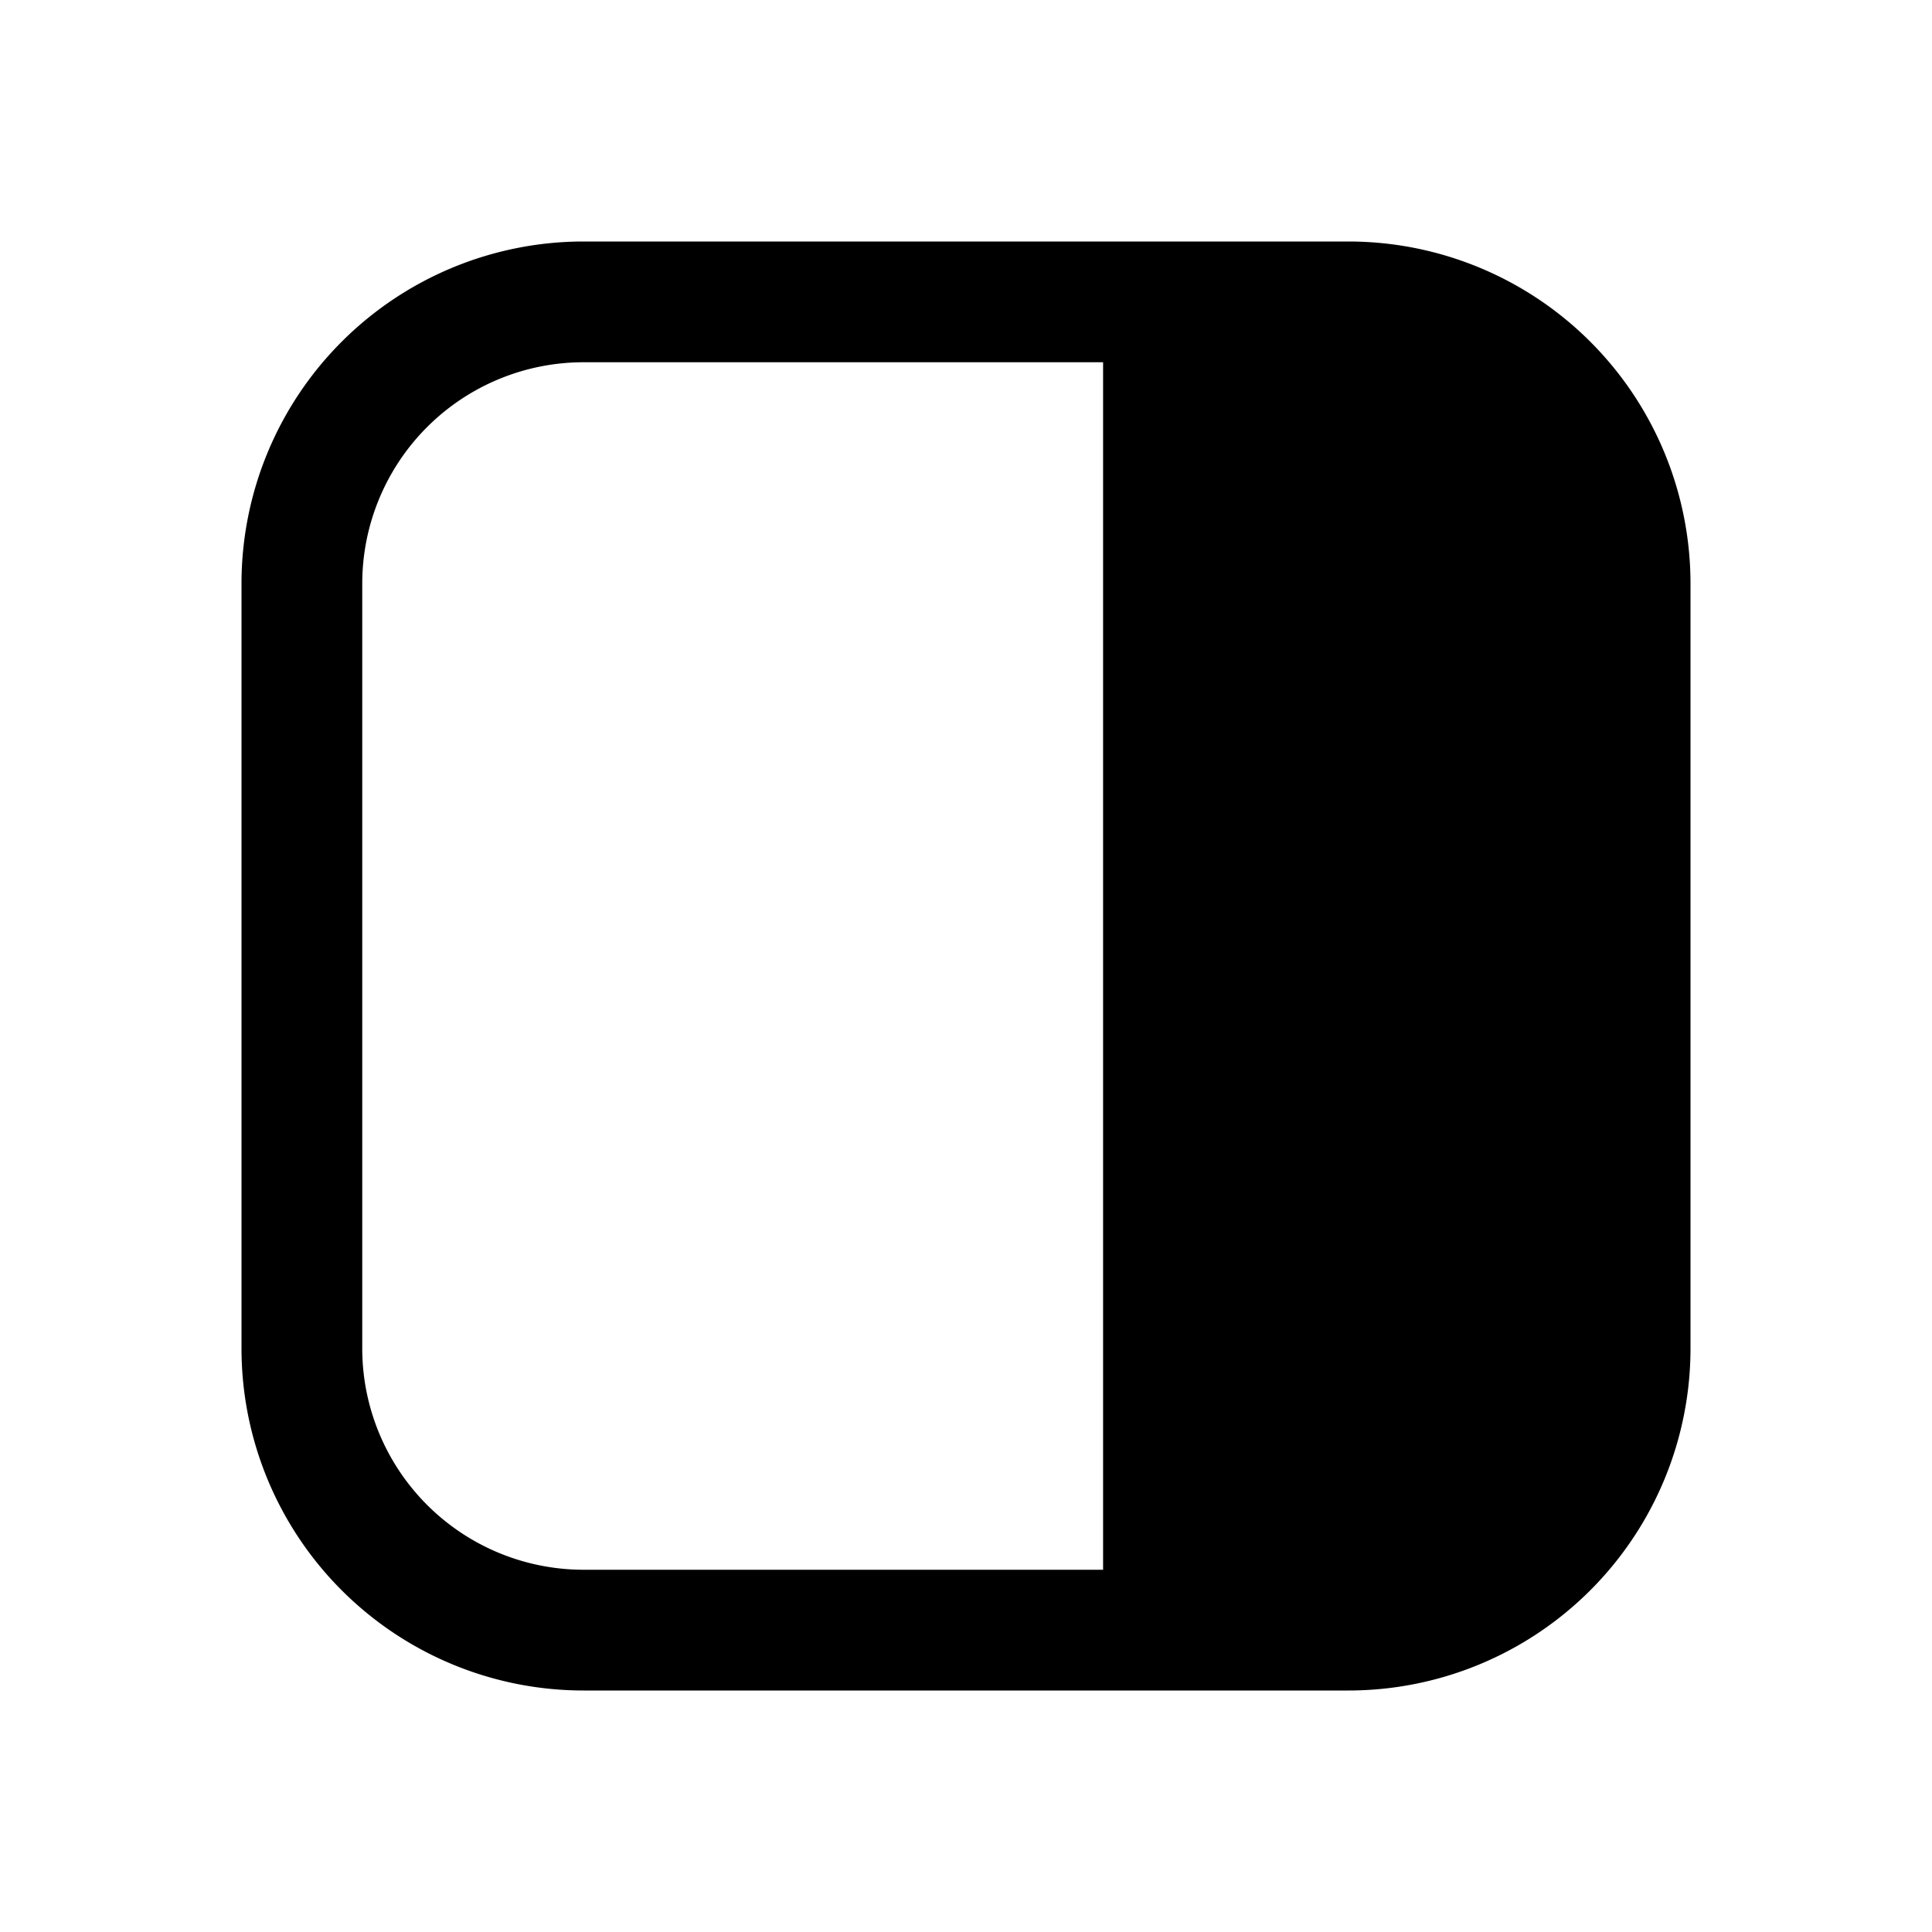 <svg xmlns="http://www.w3.org/2000/svg" width="24" height="24" fill="none" viewBox="0 0 24 24"><path fill="currentColor" d="M16.75 3.75a3.5 3.5 0 0 1 3.5 3.5v9.5a3.5 3.5 0 0 1-3.5 3.5h-2.297V3.75z"/><path stroke="currentColor" stroke-linecap="round" stroke-linejoin="round" stroke-width="1.5" d="M14.453 3.75h2.297a3.5 3.5 0 0 1 3.5 3.5v9.5a3.5 3.5 0 0 1-3.5 3.5h-2.297m0-16.5H7.25a3.5 3.5 0 0 0-3.5 3.5v9.5a3.5 3.5 0 0 0 3.5 3.5h7.203m0-16.5v16.5"/></svg>